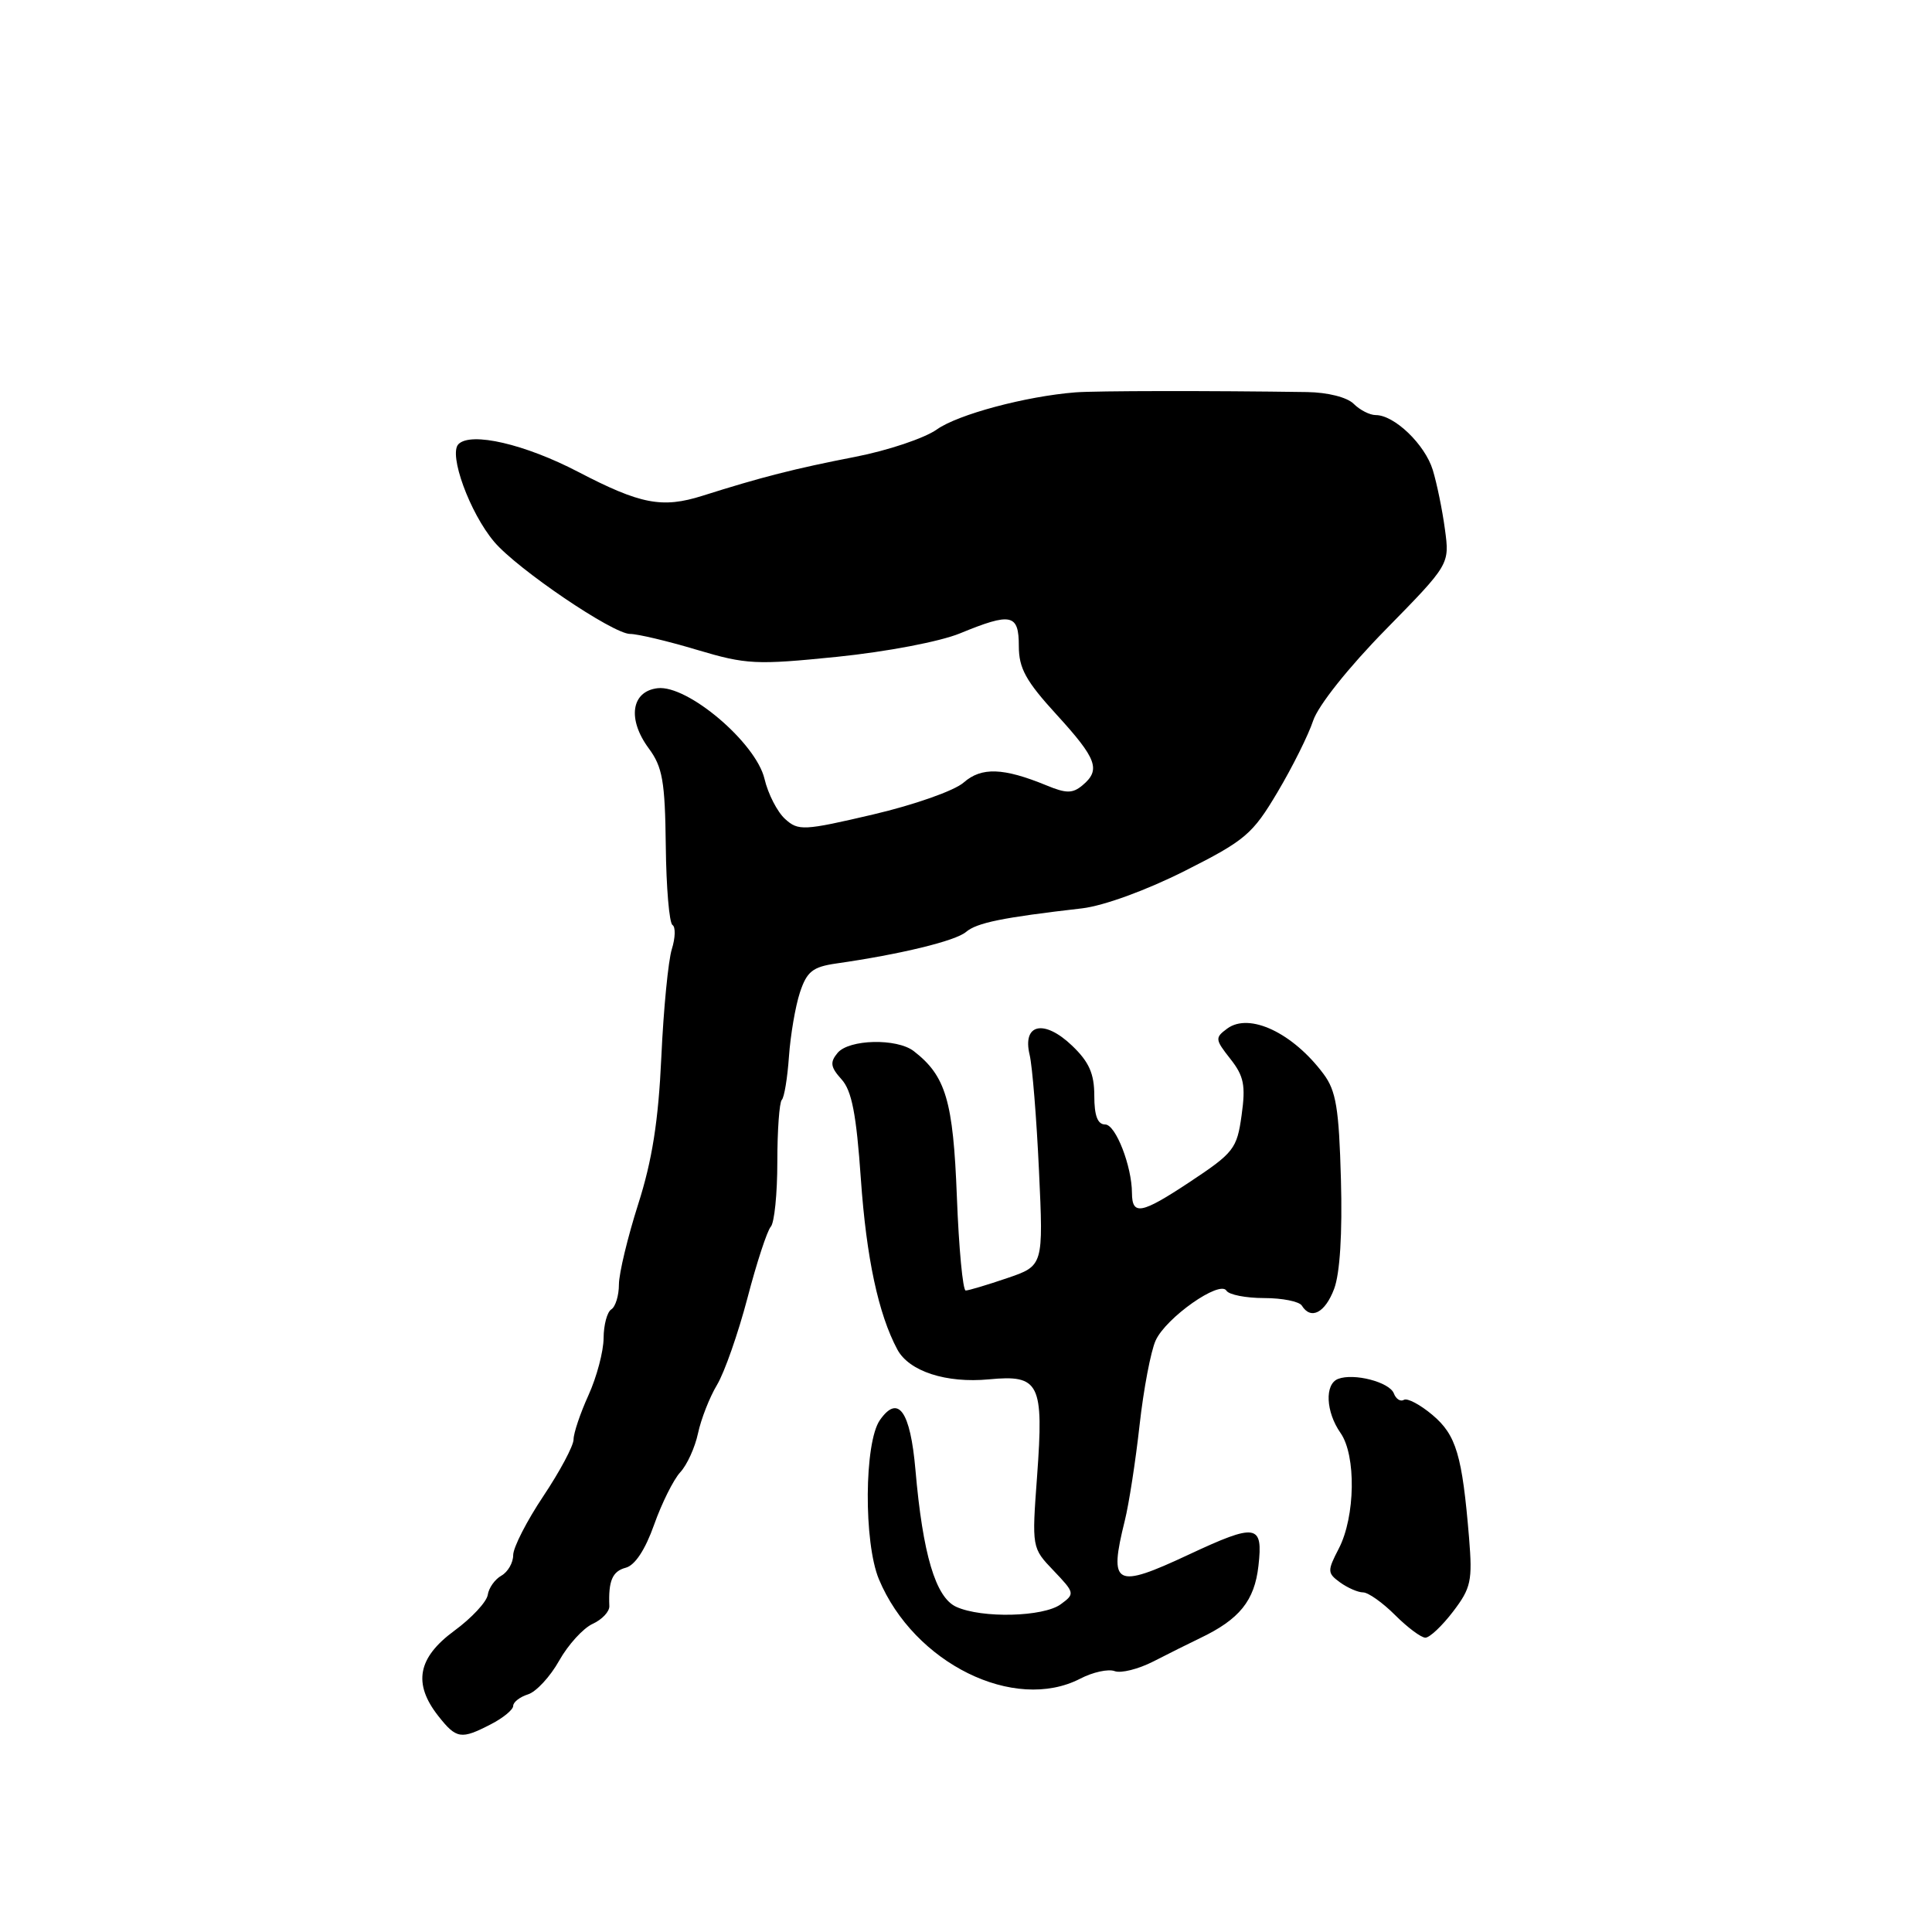 <?xml version="1.0" encoding="UTF-8" standalone="no"?>
<!DOCTYPE svg PUBLIC "-//W3C//DTD SVG 1.1//EN" "http://www.w3.org/Graphics/SVG/1.1/DTD/svg11.dtd" >
<svg xmlns="http://www.w3.org/2000/svg" xmlns:xlink="http://www.w3.org/1999/xlink" version="1.1" viewBox="0 0 256 256">
 <g >
 <path fill="currentColor"
d=" M 65.05 228.47 C 66.67 227.64 68.00 226.54 68.00 226.04 C 68.00 225.54 68.89 224.85 69.97 224.51 C 71.05 224.17 72.91 222.16 74.09 220.05 C 75.28 217.93 77.28 215.74 78.53 215.17 C 79.78 214.60 80.77 213.54 80.74 212.82 C 80.60 209.47 81.14 208.20 82.92 207.73 C 84.14 207.41 85.50 205.34 86.67 202.04 C 87.68 199.19 89.24 196.06 90.13 195.09 C 91.03 194.13 92.09 191.80 92.49 189.92 C 92.89 188.04 94.02 185.15 95.01 183.50 C 96.00 181.85 97.81 176.68 99.04 172.00 C 100.26 167.32 101.66 163.07 102.13 162.55 C 102.61 162.03 103.00 158.17 103.00 153.97 C 103.00 149.77 103.27 146.07 103.59 145.74 C 103.92 145.42 104.34 142.83 104.54 140.00 C 104.74 137.16 105.39 133.35 105.99 131.52 C 106.91 128.73 107.68 128.12 110.79 127.67 C 119.31 126.45 126.60 124.68 128.00 123.49 C 129.44 122.27 132.79 121.58 143.39 120.36 C 146.26 120.02 151.89 117.97 156.99 115.40 C 165.02 111.35 165.97 110.54 169.28 104.96 C 171.26 101.63 173.38 97.37 174.00 95.49 C 174.66 93.50 178.67 88.45 183.61 83.42 C 192.09 74.77 192.09 74.77 191.46 70.13 C 191.12 67.58 190.39 64.04 189.85 62.27 C 188.81 58.89 184.77 55.00 182.29 55.00 C 181.50 55.00 180.19 54.33 179.37 53.51 C 178.50 52.64 175.93 51.99 173.19 51.95 C 160.37 51.76 145.18 51.78 142.50 51.99 C 135.91 52.51 126.92 54.92 124.13 56.91 C 122.51 58.06 117.65 59.69 113.34 60.53 C 105.31 62.09 100.85 63.23 93.09 65.69 C 87.74 67.38 84.88 66.83 76.62 62.53 C 69.57 58.85 62.41 57.19 60.75 58.85 C 59.41 60.19 62.24 67.95 65.48 71.79 C 68.52 75.39 81.21 84.00 83.49 84.00 C 84.48 84.00 88.46 84.94 92.33 86.10 C 98.91 88.06 100.16 88.12 110.94 87.03 C 117.48 86.36 124.53 85.02 127.19 83.93 C 134.00 81.13 135.00 81.34 135.00 85.61 C 135.00 88.55 135.93 90.24 140.00 94.69 C 145.36 100.56 145.89 102.01 143.42 104.07 C 142.12 105.15 141.28 105.15 138.67 104.07 C 132.94 101.72 130.05 101.62 127.69 103.69 C 126.47 104.77 121.16 106.64 115.70 107.92 C 106.47 110.08 105.78 110.11 104.03 108.52 C 103.00 107.59 101.77 105.20 101.30 103.20 C 100.17 98.42 91.11 90.73 87.14 91.19 C 83.64 91.60 83.10 95.29 85.96 99.16 C 87.79 101.63 88.12 103.52 88.22 112.07 C 88.28 117.58 88.68 122.30 89.11 122.57 C 89.53 122.83 89.49 124.27 89.02 125.77 C 88.55 127.27 87.92 133.70 87.63 140.07 C 87.24 148.54 86.42 153.75 84.56 159.57 C 83.17 163.93 82.02 168.71 82.01 170.19 C 82.01 171.67 81.55 173.16 81.00 173.50 C 80.45 173.84 79.99 175.55 79.98 177.31 C 79.97 179.06 79.07 182.46 77.98 184.86 C 76.89 187.26 76.00 189.90 76.00 190.73 C 76.00 191.57 74.20 194.94 72.00 198.24 C 69.80 201.53 68.00 205.05 68.00 206.06 C 68.00 207.07 67.30 208.29 66.44 208.78 C 65.58 209.26 64.76 210.41 64.63 211.33 C 64.49 212.25 62.50 214.40 60.19 216.09 C 55.34 219.66 54.70 223.08 58.07 227.37 C 60.48 230.43 61.09 230.52 65.05 228.47 Z  M 143.14 222.43 C 144.81 221.56 146.86 221.12 147.69 221.43 C 148.52 221.75 150.84 221.17 152.85 220.14 C 154.86 219.11 157.62 217.73 159.00 217.07 C 164.23 214.58 166.23 212.11 166.75 207.49 C 167.38 201.94 166.50 201.79 157.50 206.00 C 147.73 210.57 146.90 210.13 149.04 201.50 C 149.59 199.30 150.47 193.60 151.00 188.83 C 151.53 184.07 152.49 179.02 153.13 177.62 C 154.50 174.60 161.63 169.59 162.51 171.02 C 162.84 171.56 165.09 172.00 167.50 172.00 C 169.91 172.00 172.16 172.45 172.50 173.00 C 173.70 174.94 175.58 173.96 176.78 170.78 C 177.55 168.73 177.88 163.44 177.68 156.27 C 177.42 146.85 177.04 144.53 175.37 142.30 C 171.31 136.86 165.56 134.14 162.63 136.28 C 160.97 137.50 160.99 137.72 163.03 140.31 C 164.83 142.59 165.07 143.83 164.52 147.77 C 163.90 152.23 163.51 152.74 157.54 156.69 C 151.23 160.86 150.01 161.09 149.99 158.08 C 149.98 154.53 147.83 149.00 146.45 149.00 C 145.44 149.00 145.00 147.85 145.00 145.19 C 145.00 142.27 144.31 140.71 142.06 138.56 C 138.36 135.02 135.44 135.64 136.43 139.76 C 136.79 141.27 137.35 148.18 137.67 155.11 C 138.26 167.72 138.26 167.72 133.45 169.36 C 130.81 170.26 128.33 171.00 127.96 171.00 C 127.58 171.00 127.05 165.40 126.79 158.56 C 126.30 145.85 125.33 142.57 121.08 139.28 C 118.84 137.55 112.49 137.70 110.98 139.52 C 109.95 140.76 110.05 141.40 111.50 143.01 C 112.87 144.51 113.47 147.63 114.07 156.24 C 114.80 166.68 116.39 174.12 118.90 178.81 C 120.45 181.71 125.37 183.31 131.05 182.77 C 137.75 182.13 138.32 183.27 137.42 195.59 C 136.72 205.10 136.72 205.10 139.61 208.12 C 142.42 211.07 142.45 211.19 140.56 212.57 C 138.26 214.26 130.10 214.46 126.70 212.91 C 123.97 211.66 122.27 205.95 121.30 194.75 C 120.62 186.96 119.01 184.71 116.59 188.17 C 114.51 191.15 114.43 204.38 116.46 209.26 C 121.11 220.39 134.40 226.95 143.14 222.43 Z  M 192.54 213.54 C 194.92 210.42 195.12 209.47 194.66 203.79 C 193.75 192.80 192.96 190.15 189.81 187.49 C 188.17 186.11 186.47 185.21 186.02 185.49 C 185.57 185.76 184.97 185.38 184.69 184.63 C 184.11 183.13 179.40 181.91 177.31 182.71 C 175.50 183.40 175.67 187.08 177.63 189.88 C 179.71 192.85 179.59 200.96 177.40 205.19 C 175.86 208.16 175.87 208.44 177.57 209.68 C 178.57 210.40 179.94 211.00 180.61 211.00 C 181.29 211.00 183.20 212.35 184.85 214.00 C 186.50 215.65 188.31 217.00 188.87 217.00 C 189.44 217.00 191.09 215.44 192.54 213.54 Z "/>
</g>
</svg>